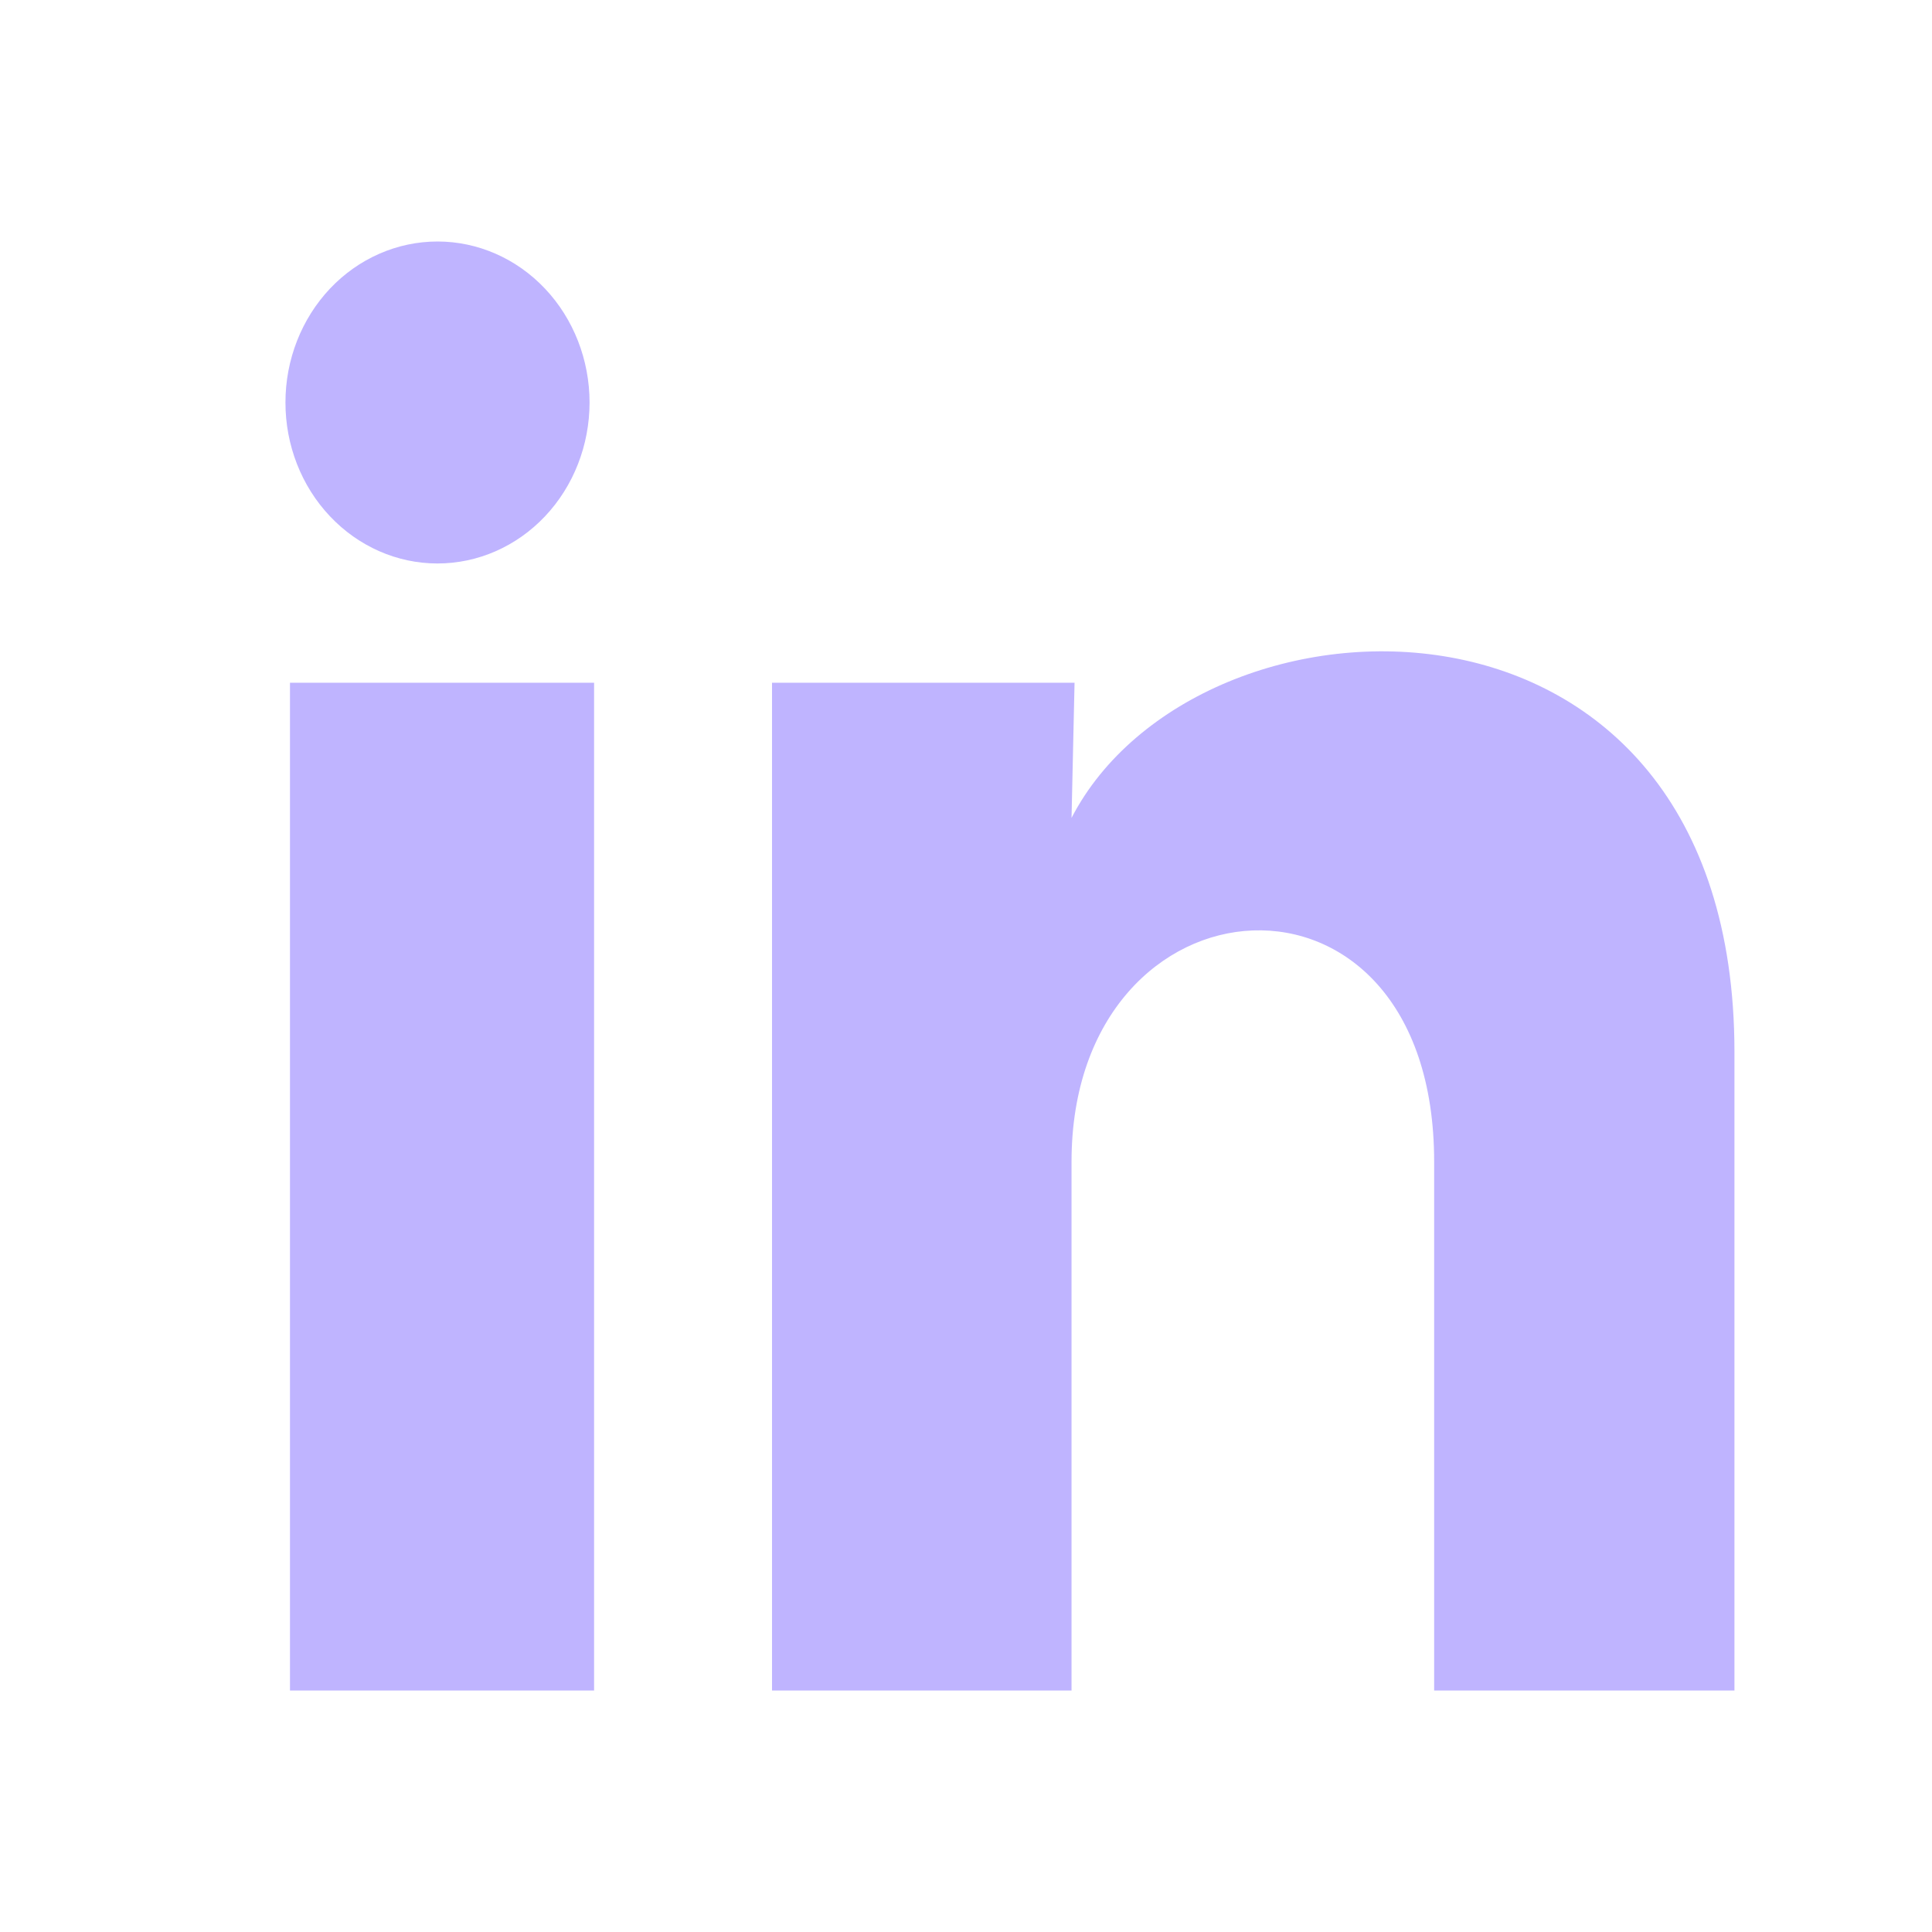 <svg width="32" height="32" viewBox="0 0 32 32" fill="none" xmlns="http://www.w3.org/2000/svg">
<path d="M9.765 6.668C9.764 7.375 9.499 8.053 9.026 8.553C8.553 9.053 7.913 9.333 7.245 9.333C6.577 9.333 5.937 9.051 5.465 8.551C4.992 8.051 4.727 7.372 4.728 6.665C4.728 5.958 4.994 5.28 5.466 4.78C5.939 4.28 6.579 4 7.247 4C7.915 4 8.556 4.282 9.028 4.782C9.5 5.282 9.765 5.961 9.765 6.668ZM9.84 11.308H4.803V28H9.84V11.308ZM17.798 11.308H12.787V28H17.748V19.241C17.748 14.361 23.754 13.908 23.754 19.241V28H28.728V17.427C28.728 9.201 19.838 9.508 17.748 13.547L17.798 11.308Z" fill="#BFB4FF"/>
</svg>

